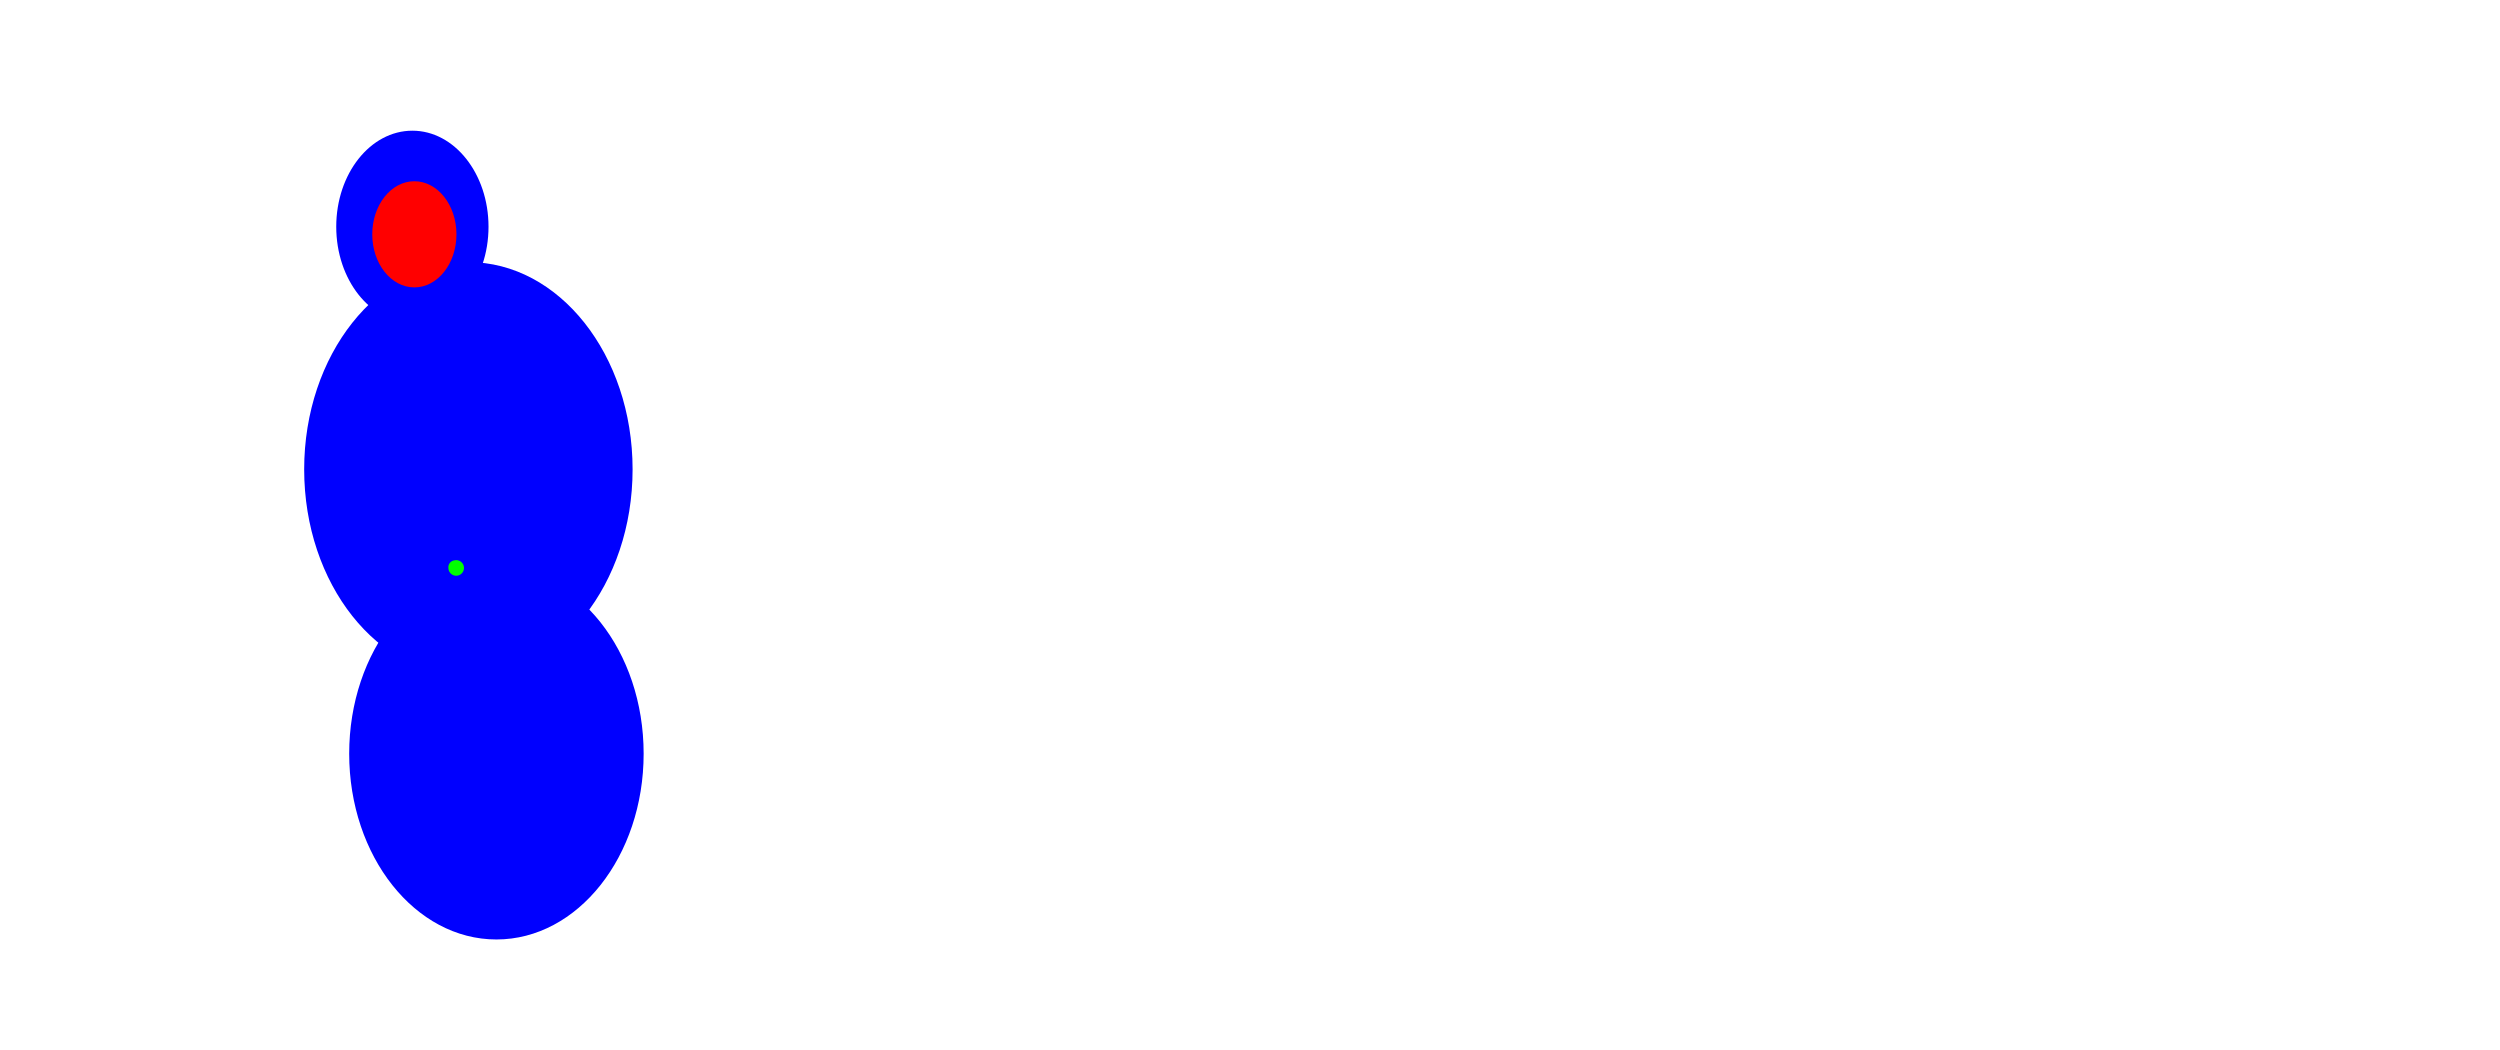 <svg xmlns="http://www.w3.org/2000/svg" width="593" height="249" viewBox="0 0 593 249">
  <defs>
    <style>
      .cls-1 {
        fill: blue;
      }

      .cls-1, .cls-2, .cls-3 {
        fill-rule: evenodd;
      }

      .cls-2 {
        fill: lime;
      }

      .cls-3 {
        fill: red;
      }
    </style>
  </defs>
  <path id="Collision1" class="cls-1" d="M117.75,134.716c19.286,0,34.921,19.728,34.921,44.064s-15.635,44.064-34.921,44.064S82.828,203.116,82.828,178.78,98.463,134.716,117.75,134.716Z"/>
  <path id="Collision2" class="cls-1" d="M111.1,62.175c21.511,0,38.95,22.01,38.95,49.16S132.61,160.5,111.1,160.5s-38.95-22.01-38.95-49.16S89.588,62.175,111.1,62.175Z"/>
  <path id="Collision3" class="cls-1" d="M97.816,31c9.974,0,18.06,10.2,18.06,22.782s-8.086,22.781-18.06,22.781-18.06-10.2-18.06-22.781S87.842,31,97.816,31Z"/>
  <path id="CoM" class="cls-2" d="M107.783,132.917a1.848,1.848,0,1,1-1.424,1.8A1.645,1.645,0,0,1,107.783,132.917Z"/>
  <path id="Head" class="cls-3" d="M98.284,42.99c5.515,0,9.986,5.637,9.986,12.59S103.8,68.17,98.284,68.17,88.3,62.533,88.3,55.58,92.769,42.99,98.284,42.99Z"/>
</svg>
